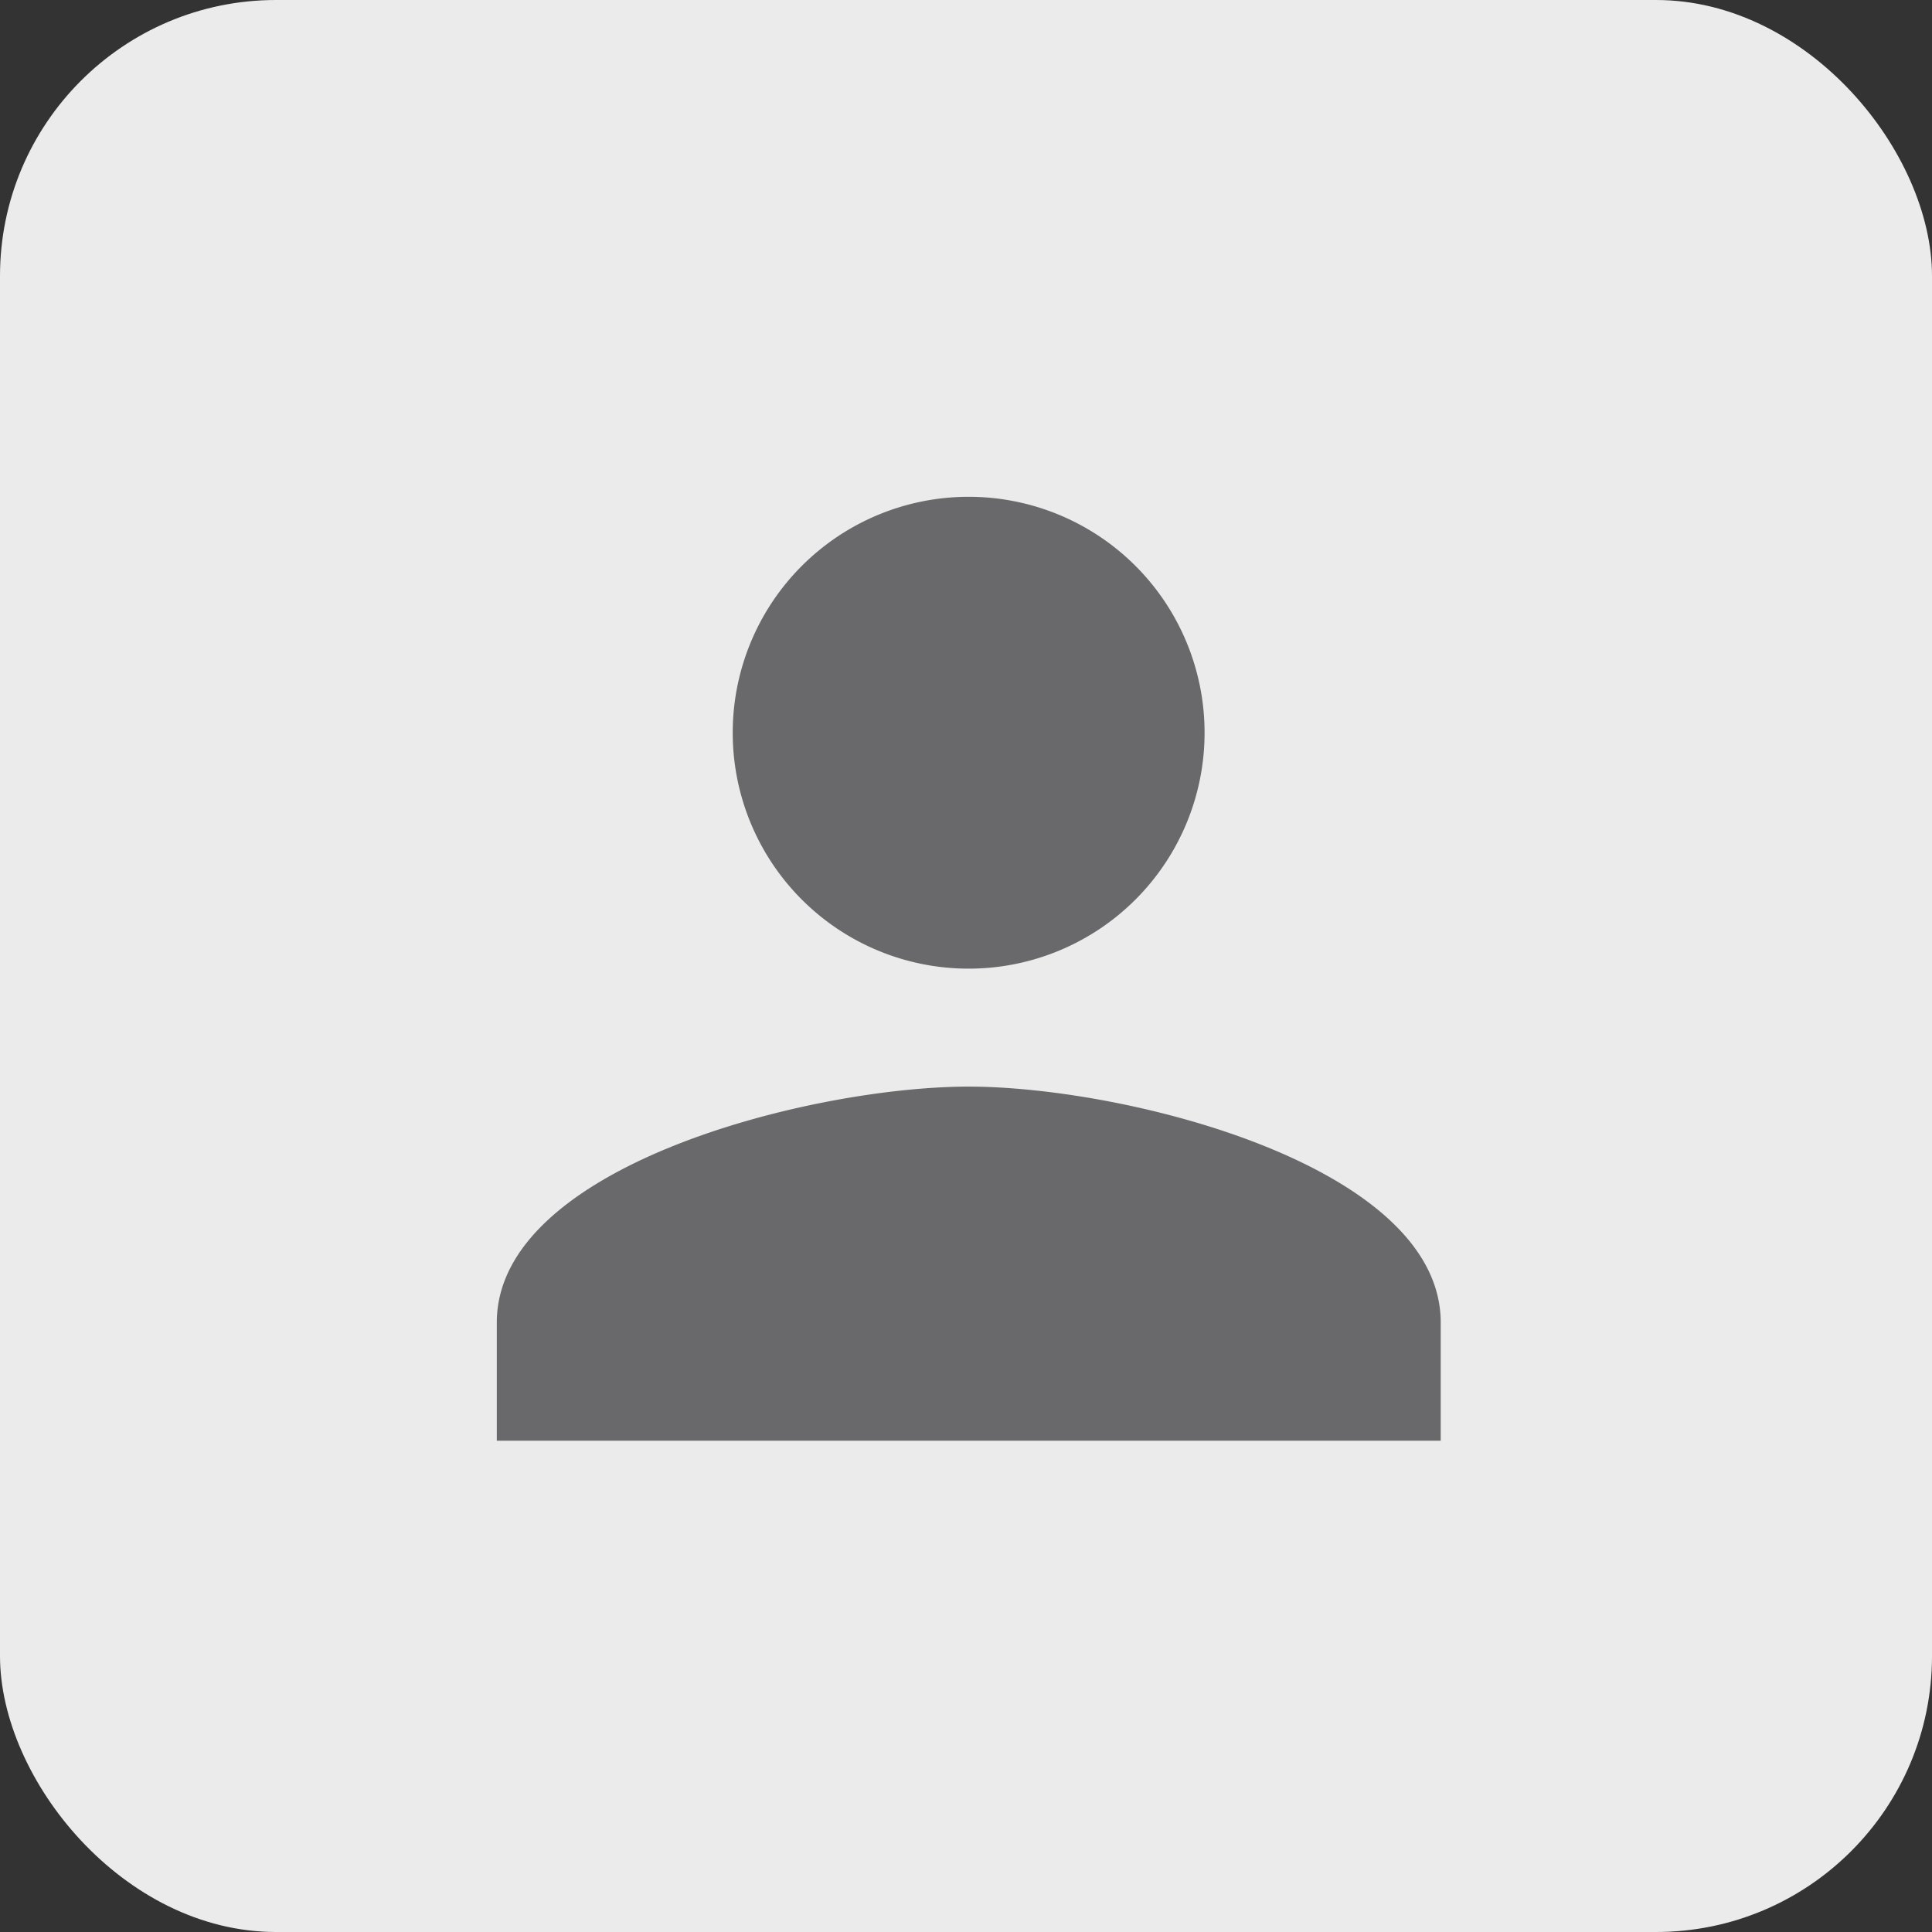 <svg id="User" xmlns="http://www.w3.org/2000/svg" width="35" height="35" viewBox="0 0 35 35">
  <rect x="0" y="0" width="35" height="35" fill="#333333" stroke="none"/>
  <path id="Path_27620" data-name="Path 27620" d="M0,0H24V24H0Z" transform="translate(6 6)" fill="none"/>
  <rect id="Rectangle_22" data-name="Rectangle 22" width="35" height="35" rx="5" fill="#ebebeb"/>
  <path id="Path_27621" data-name="Path 27621" d="M12.548,12.548A4.274,4.274,0,1,0,8.274,8.274,4.273,4.273,0,0,0,12.548,12.548Zm0,2.137C9.7,14.685,4,16.117,4,18.959V21.1H21.1V18.959C21.1,16.117,15.4,14.685,12.548,14.685Z" transform="translate(5 5)" fill="#69696b"/>
</svg>
